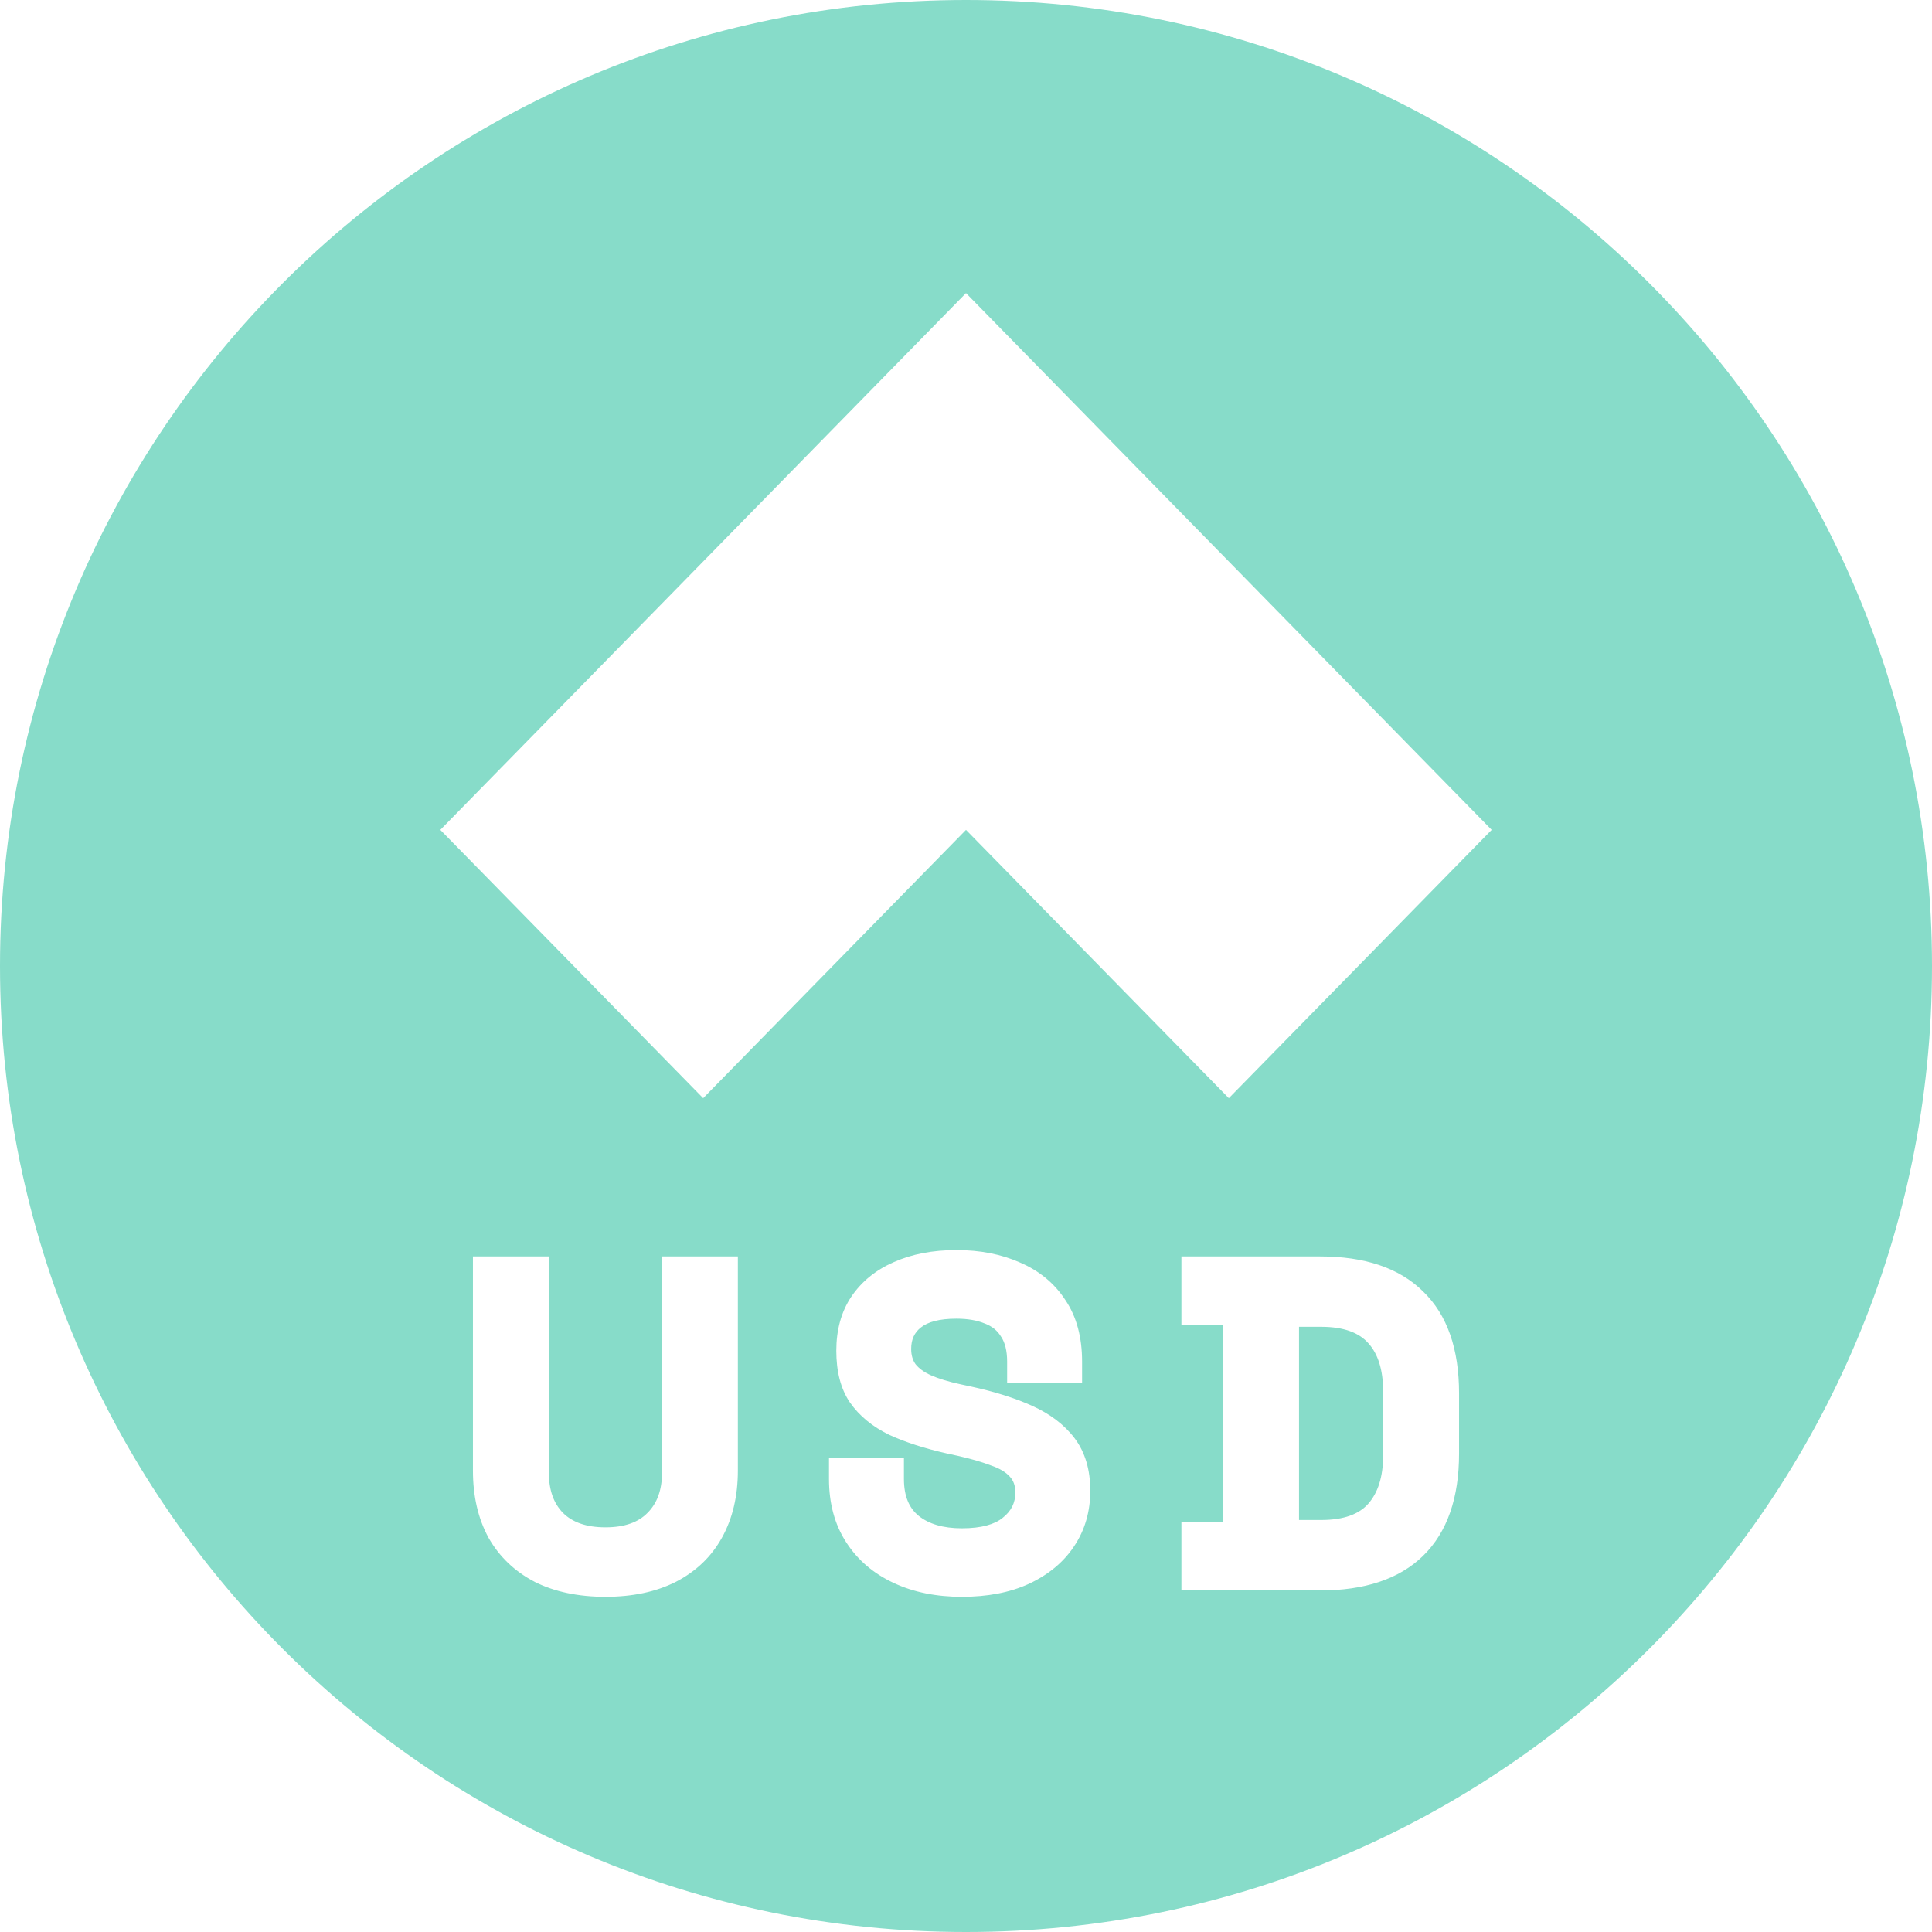 <svg width="24" height="24" viewBox="0 0 24 24" fill="none" xmlns="http://www.w3.org/2000/svg">
<path fill-rule="evenodd" clip-rule="evenodd" d="M12 24C18.627 24 24 18.627 24 12C24 5.373 18.627 0 12 0C5.373 0 0 5.373 0 12C0 18.627 5.373 24 12 24ZM18.53 10.309L12 3.641L5.47 10.309L8.735 13.642L12 10.309L15.265 13.642L18.53 10.309ZM6.069 19.103C6.203 19.338 6.394 19.521 6.64 19.649L6.641 19.65C6.891 19.775 7.186 19.836 7.521 19.836C7.856 19.836 8.149 19.775 8.396 19.65C8.646 19.521 8.837 19.338 8.968 19.102C9.101 18.863 9.166 18.584 9.166 18.269V15.608H8.224V18.292C8.224 18.513 8.161 18.676 8.044 18.793L8.043 18.794C7.932 18.908 7.763 18.973 7.521 18.973C7.279 18.973 7.108 18.908 6.993 18.793C6.879 18.676 6.818 18.513 6.818 18.292V15.608H5.875V18.269C5.875 18.584 5.938 18.862 6.068 19.101L6.069 19.103ZM11.229 18.115H10.298V18.372C10.298 18.673 10.368 18.937 10.512 19.159C10.654 19.379 10.851 19.547 11.1 19.663C11.349 19.78 11.633 19.836 11.949 19.836C12.265 19.836 12.543 19.784 12.781 19.675C13.021 19.563 13.209 19.409 13.341 19.211C13.477 19.009 13.544 18.777 13.544 18.518C13.544 18.261 13.481 18.041 13.349 17.866C13.22 17.696 13.042 17.563 12.82 17.463C12.605 17.366 12.353 17.287 12.066 17.225L11.936 17.197C11.782 17.164 11.659 17.126 11.566 17.085C11.476 17.045 11.413 16.997 11.373 16.946C11.339 16.898 11.319 16.837 11.319 16.757C11.319 16.637 11.361 16.552 11.44 16.49C11.524 16.423 11.665 16.381 11.881 16.381C12.023 16.381 12.139 16.402 12.233 16.441L12.236 16.442C12.326 16.477 12.391 16.53 12.435 16.604L12.438 16.608C12.483 16.677 12.511 16.777 12.511 16.915V17.183H13.442V16.915C13.442 16.615 13.375 16.357 13.234 16.149C13.098 15.941 12.91 15.786 12.672 15.684C12.439 15.58 12.175 15.529 11.881 15.529C11.588 15.529 11.328 15.578 11.102 15.679C10.88 15.776 10.702 15.92 10.574 16.11C10.449 16.298 10.389 16.523 10.389 16.779C10.389 17.034 10.442 17.25 10.558 17.422L10.559 17.423C10.675 17.589 10.838 17.722 11.042 17.822L11.044 17.823C11.248 17.917 11.489 17.994 11.764 18.056L11.894 18.084C12.06 18.121 12.198 18.161 12.309 18.204L12.312 18.205C12.423 18.243 12.496 18.29 12.542 18.341L12.544 18.343C12.588 18.39 12.613 18.452 12.613 18.541C12.613 18.668 12.563 18.77 12.458 18.853L12.457 18.854C12.358 18.935 12.195 18.985 11.949 18.985C11.712 18.985 11.537 18.93 11.413 18.831C11.294 18.734 11.229 18.587 11.229 18.372V18.115ZM14.676 18.905V19.757H16.4C16.946 19.757 17.378 19.619 17.677 19.328C17.981 19.032 18.125 18.602 18.125 18.055V17.31C18.125 16.763 17.981 16.334 17.677 16.042C17.378 15.747 16.946 15.608 16.4 15.608H14.676V16.46H15.195V18.905H14.676ZM16.411 16.482C16.697 16.482 16.884 16.557 16.998 16.686L16.999 16.687C17.116 16.817 17.182 17.012 17.182 17.287V18.078C17.182 18.348 17.116 18.544 16.998 18.679C16.884 18.808 16.697 18.882 16.411 18.882H16.137V16.482H16.411Z" fill="#87DCC9"/>
</svg>
